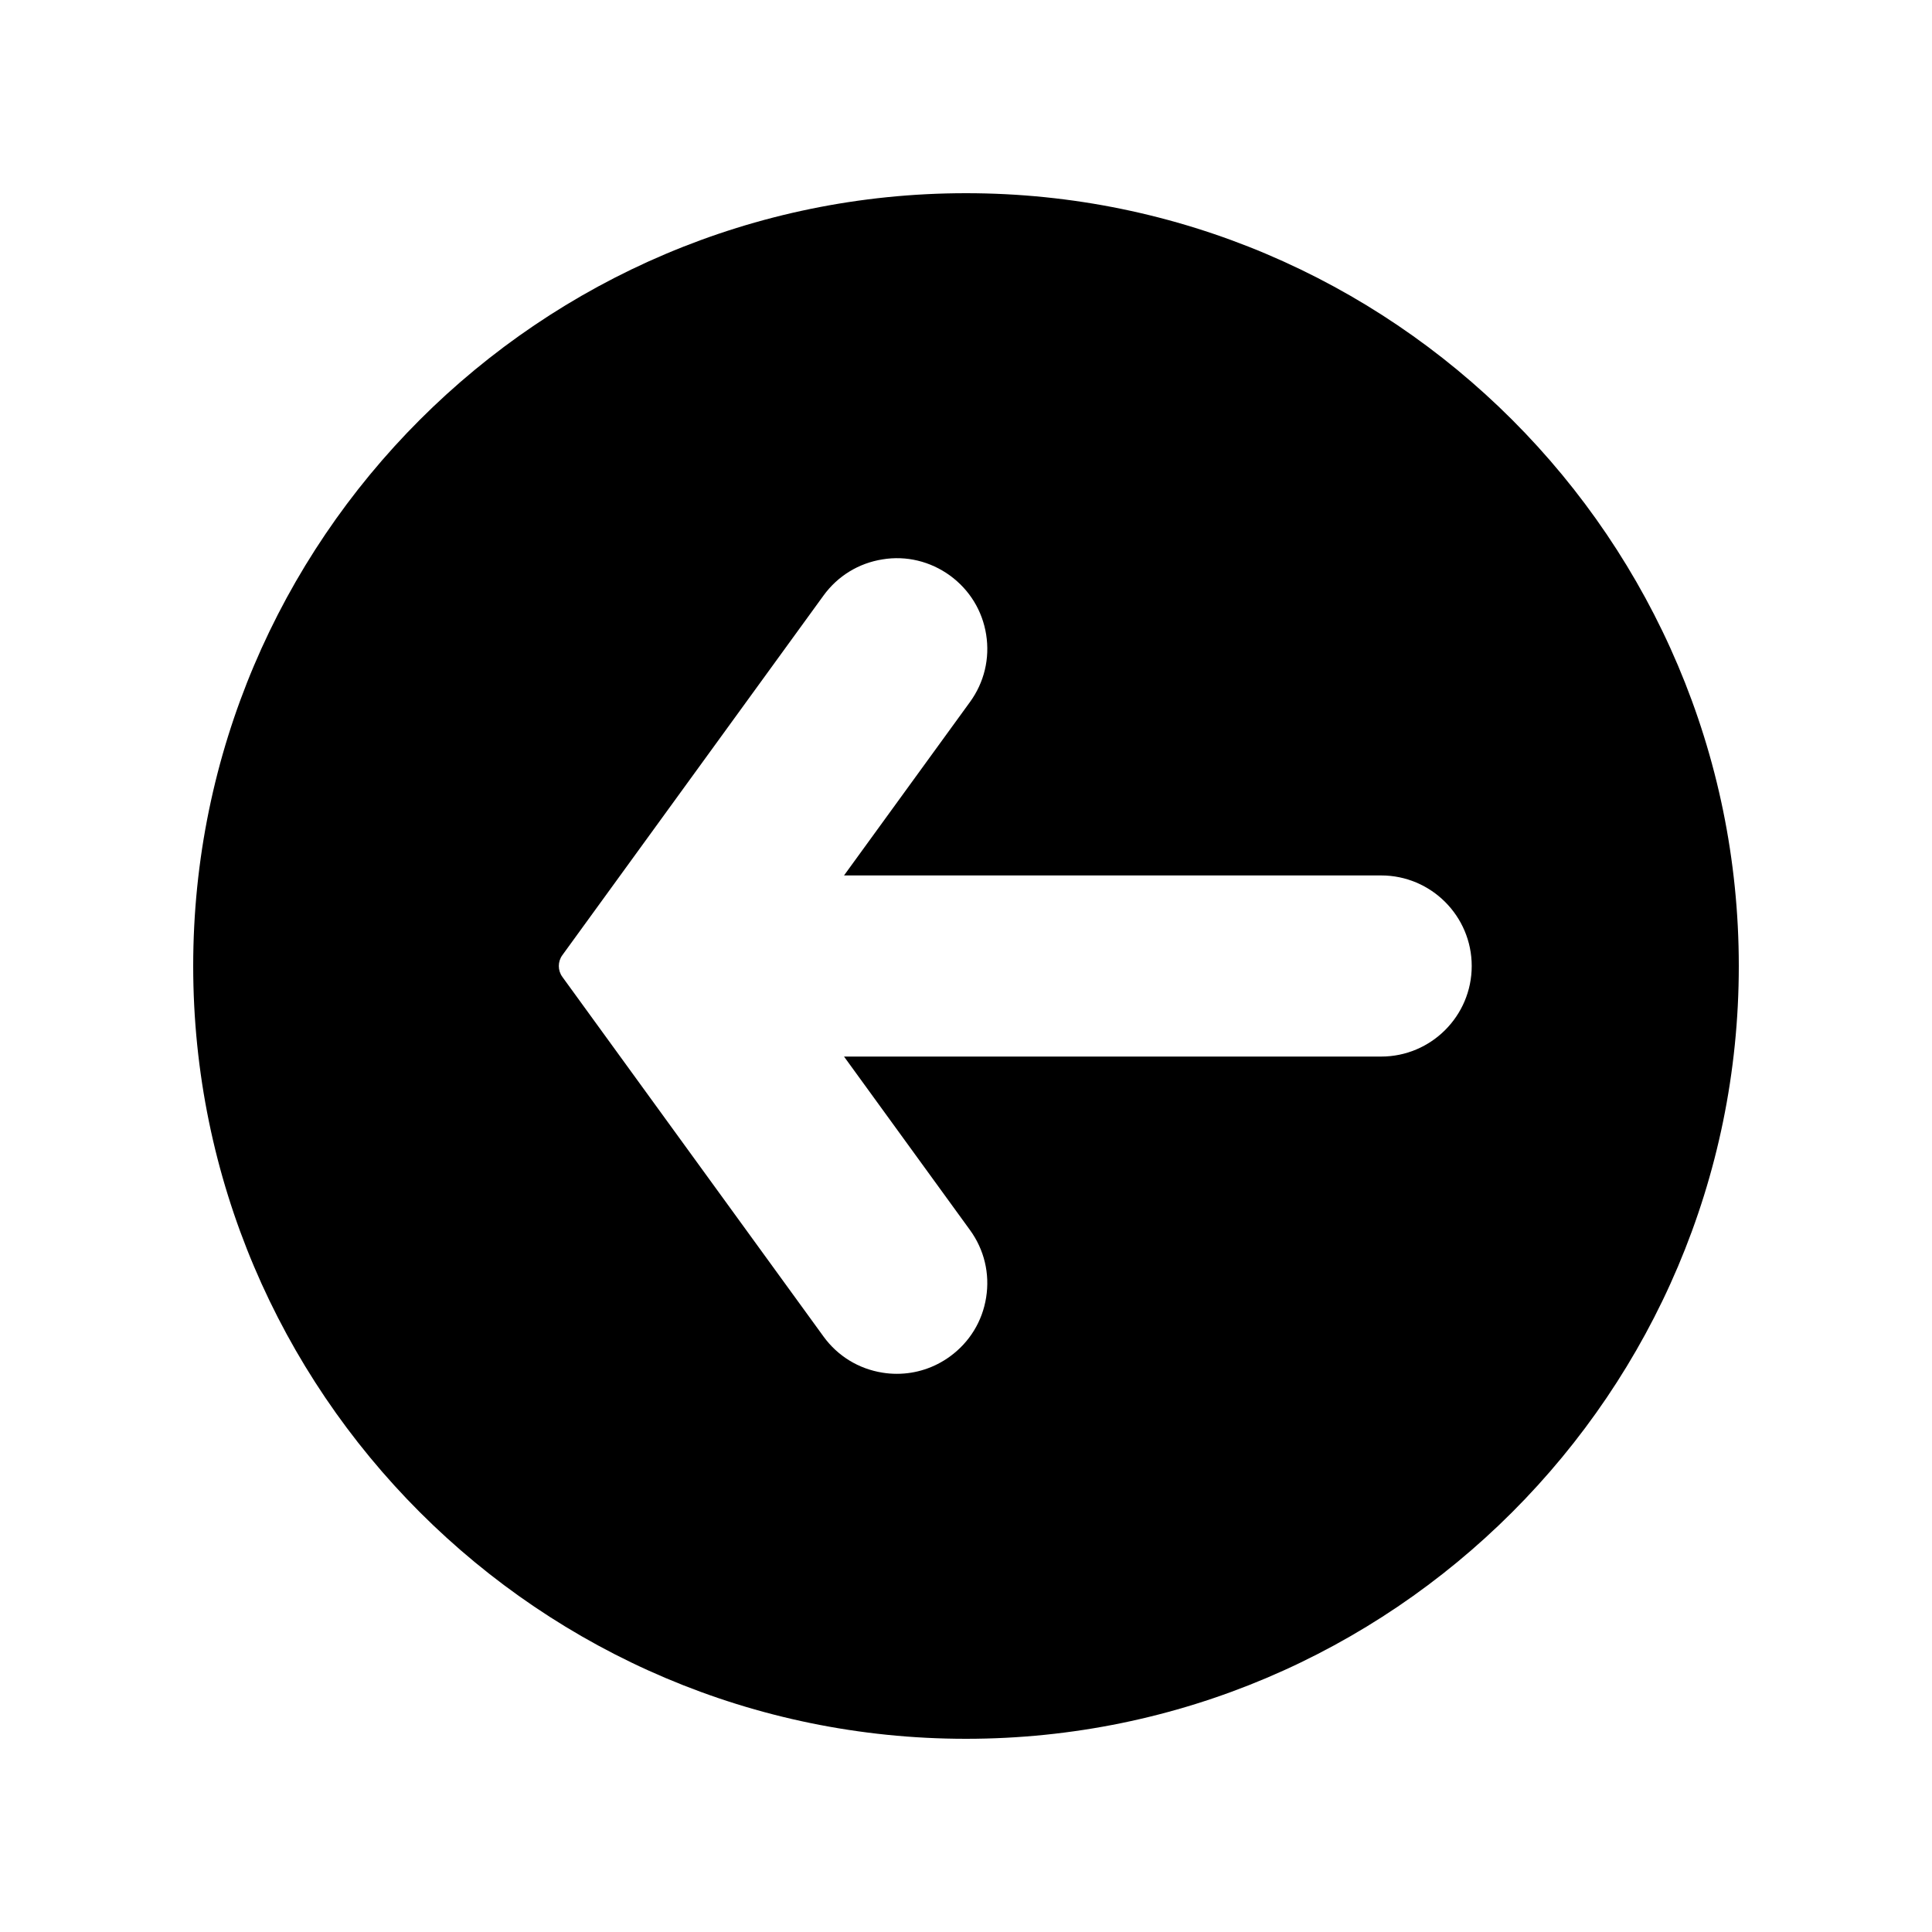 <svg xmlns="http://www.w3.org/2000/svg" xmlns:xlink="http://www.w3.org/1999/xlink" width="500" zoomAndPan="magnify" viewBox="0 0 375 375" height="500" preserveAspectRatio="xMidYMid meet" version="1.0"><defs><clipPath id="22213283ab"><path d="M 37.5 37.5 L 337.5 37.5 L 337.5 337.5 L 37.5 337.5 Z M 37.5 37.5 " clip-rule="nonzero"/></clipPath></defs><g clip-path="url(#22213283ab)"><path fill="#000000" d="M 187.5 37.5 C 270.207 37.5 337.5 104.793 337.5 187.5 C 337.5 270.207 270.207 337.5 187.5 337.5 C 104.793 337.5 37.5 270.207 37.5 187.5 C 37.5 104.793 104.793 37.5 187.5 37.5 Z M 109.145 189.602 L 159.832 259.402 C 162.59 263.207 166.664 265.703 171.301 266.434 C 172.23 266.59 173.164 266.656 174.09 266.656 C 177.77 266.656 181.348 265.5 184.379 263.297 C 188.176 260.539 190.68 256.473 191.41 251.836 C 192.152 247.195 191.035 242.551 188.273 238.75 L 163.824 205.078 L 268.082 205.078 C 277.777 205.078 285.66 197.195 285.66 187.5 C 285.66 177.805 277.777 169.922 268.082 169.922 L 163.824 169.922 L 188.273 136.258 C 191.035 132.457 192.152 127.812 191.414 123.172 C 190.68 118.535 188.176 114.469 184.383 111.707 C 180.578 108.949 175.898 107.812 171.305 108.574 C 166.664 109.305 162.59 111.805 159.836 115.605 L 109.145 185.406 C 108.238 186.664 108.238 188.352 109.152 189.609 Z M 109.145 189.602 " fill-opacity="1" fill-rule="nonzero"/></g></svg>